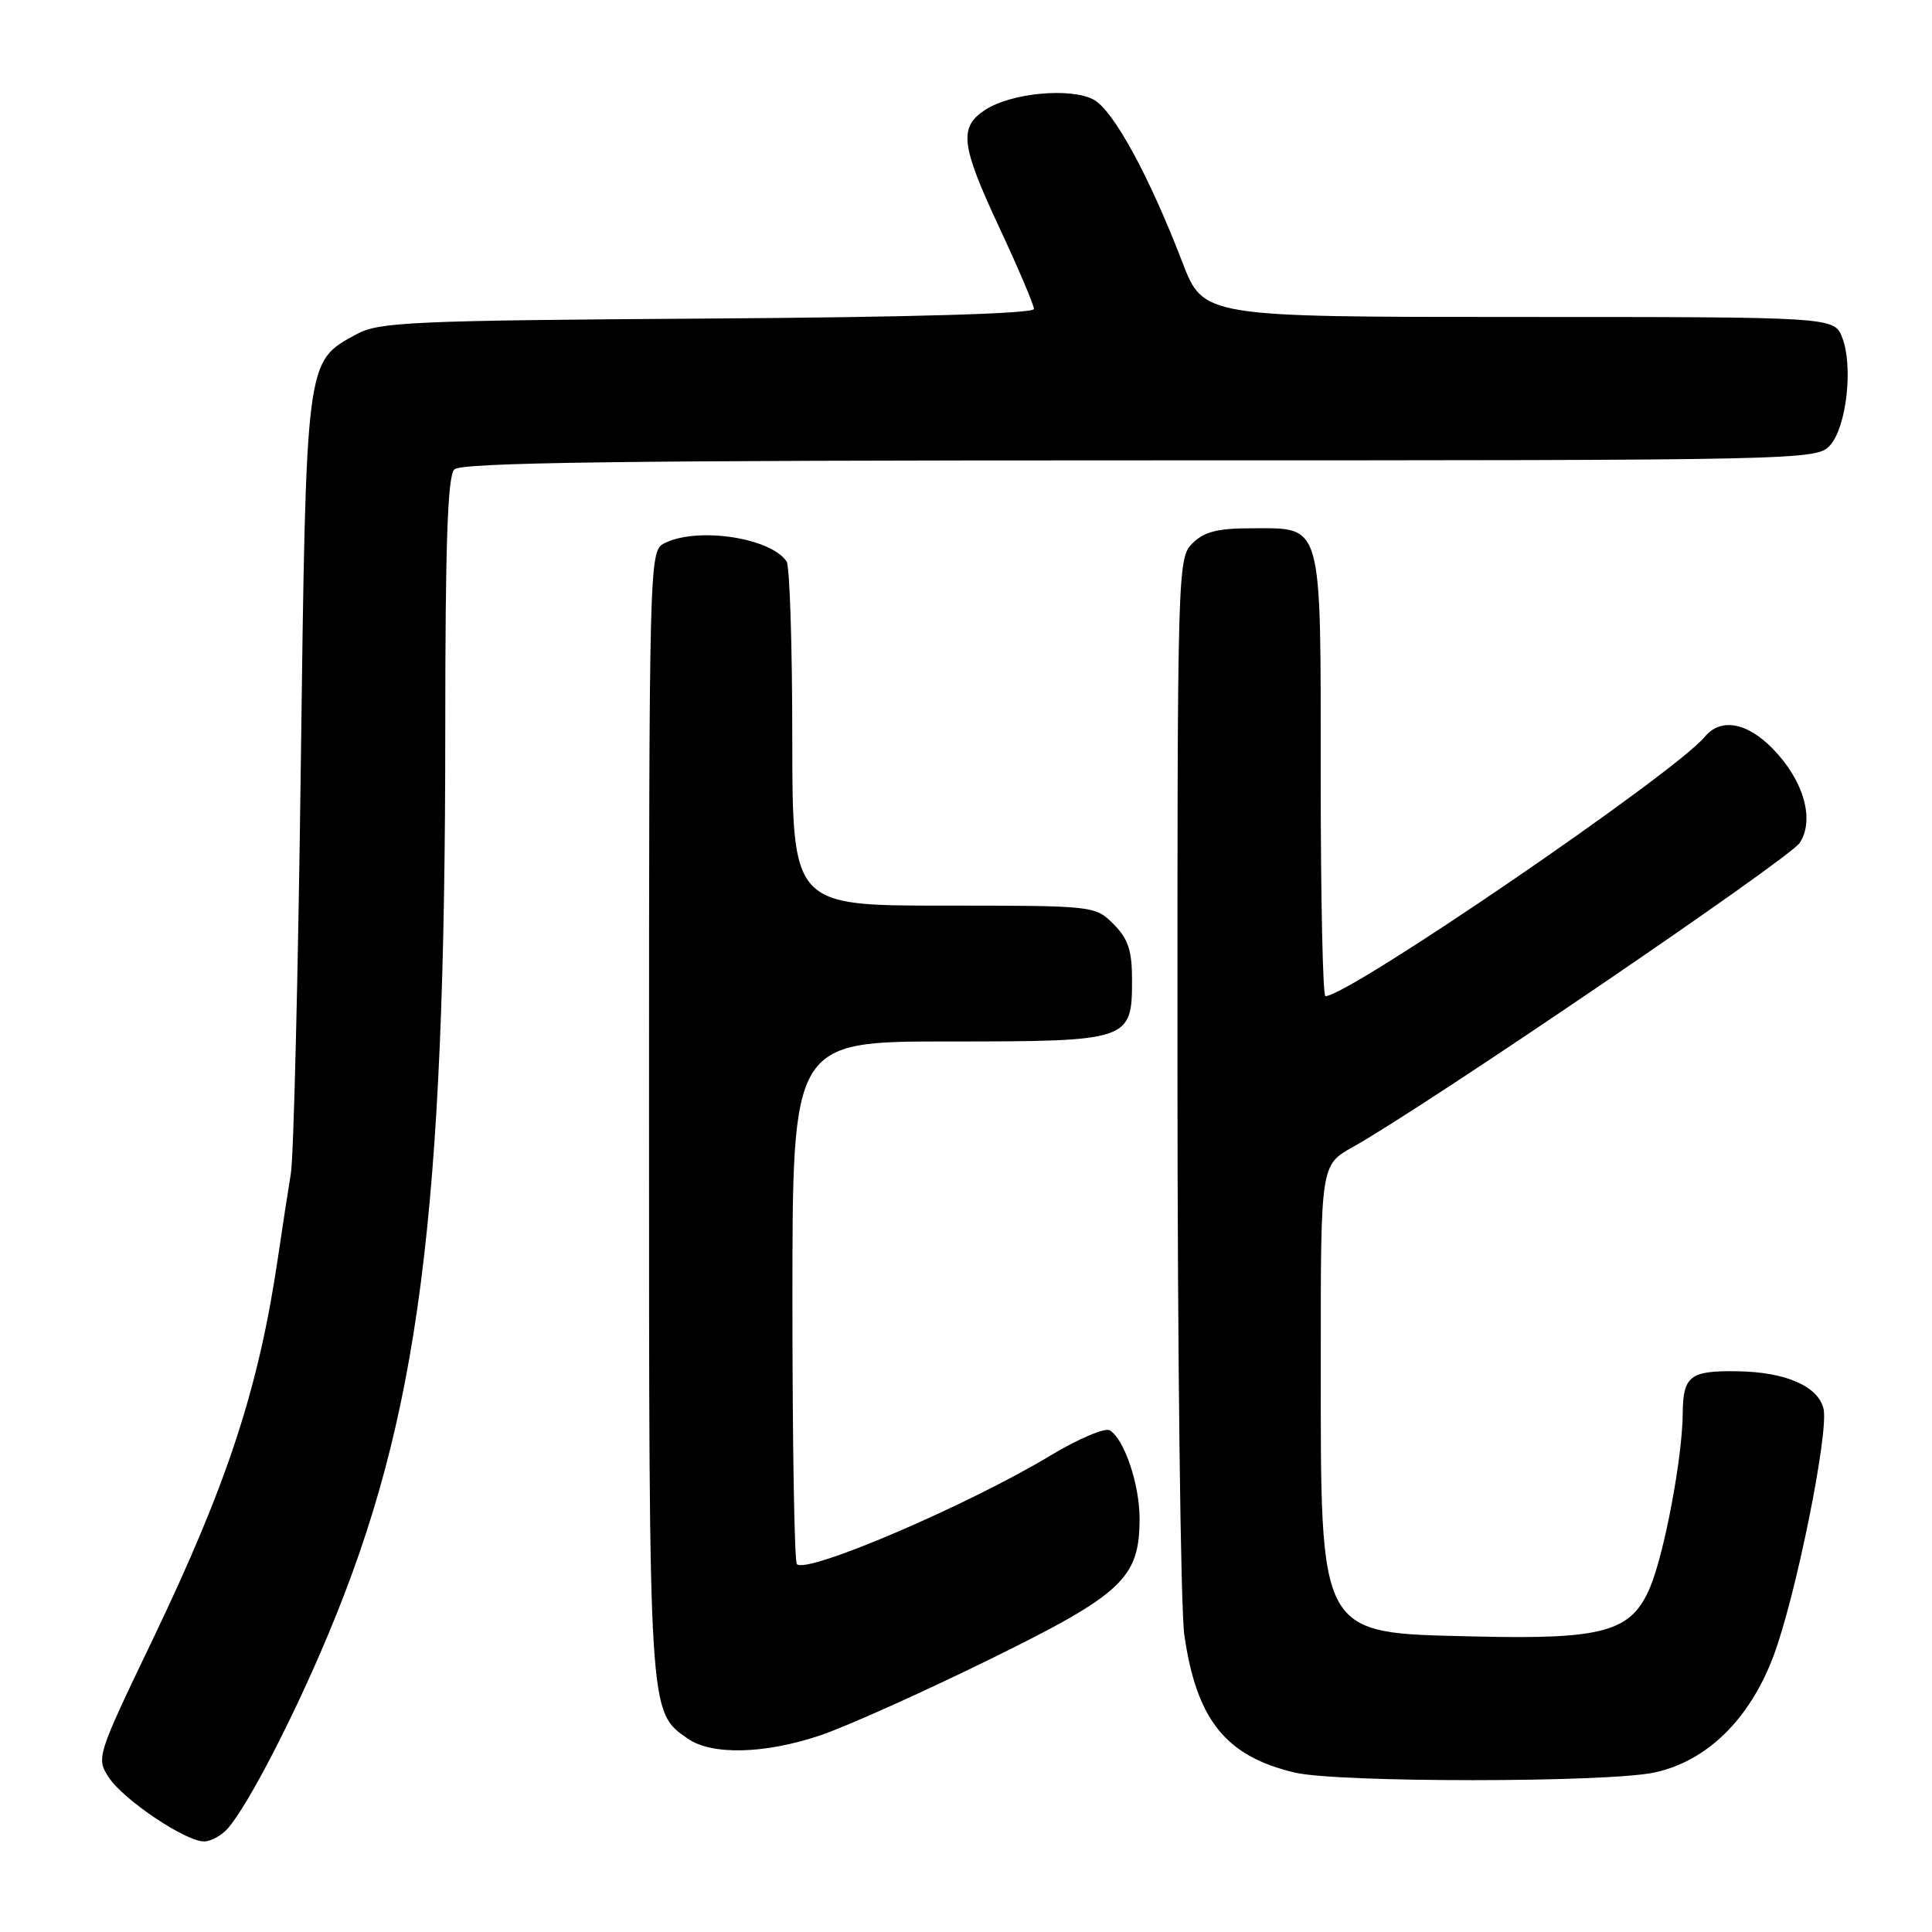 <?xml version="1.0" encoding="UTF-8" standalone="no"?>
<!DOCTYPE svg PUBLIC "-//W3C//DTD SVG 1.1//EN" "http://www.w3.org/Graphics/SVG/1.1/DTD/svg11.dtd" >
<svg xmlns="http://www.w3.org/2000/svg" xmlns:xlink="http://www.w3.org/1999/xlink" version="1.1" viewBox="0 0 256 256">
 <g >
 <path fill="currentColor"
d=" M 30.21 242.25 C 32.90 239.14 38.87 227.61 43.47 216.62 C 55.53 187.84 59.00 161.05 59.00 96.74 C 59.00 72.14 59.31 63.09 60.20 62.20 C 61.12 61.28 82.65 61.00 151.05 61.00 C 239.27 61.00 240.72 60.97 242.49 59.01 C 244.67 56.61 245.58 48.55 244.11 44.75 C 243.05 42.00 243.05 42.00 201.26 42.00 C 159.46 42.00 159.46 42.00 156.67 34.75 C 152.26 23.28 147.53 14.61 144.91 13.20 C 141.86 11.57 133.98 12.31 130.54 14.56 C 127.01 16.88 127.30 19.21 132.50 30.34 C 134.97 35.63 137.00 40.41 137.00 40.94 C 137.00 41.56 121.02 42.03 93.75 42.21 C 54.63 42.47 50.19 42.67 47.27 44.27 C 40.46 47.99 40.57 47.09 39.85 102.00 C 39.50 129.23 38.91 153.30 38.54 155.50 C 38.18 157.70 37.41 162.65 36.85 166.50 C 34.30 183.90 30.16 196.54 20.25 217.21 C 12.81 232.71 12.74 232.95 14.42 235.52 C 16.37 238.49 24.57 244.00 27.04 244.00 C 27.95 244.00 29.37 243.21 30.21 242.25 Z  M 219.20 234.87 C 226.14 233.39 231.81 227.86 234.97 219.50 C 237.94 211.64 242.38 189.67 241.62 186.63 C 240.88 183.66 236.56 181.79 230.22 181.70 C 223.92 181.60 223.01 182.31 222.97 187.31 C 222.92 193.16 220.55 205.76 218.66 210.29 C 216.17 216.23 212.55 217.25 195.42 216.84 C 174.49 216.34 175.01 217.29 175.01 179.93 C 175.00 154.37 175.00 154.37 179.25 151.99 C 188.84 146.63 237.09 113.80 238.47 111.69 C 240.49 108.61 239.00 103.40 234.89 99.20 C 231.47 95.70 228.00 95.09 225.89 97.63 C 221.85 102.50 178.70 132.00 175.62 132.00 C 175.28 132.00 175.00 118.87 175.00 102.83 C 175.00 68.77 175.34 70.00 165.85 70.00 C 161.33 70.00 159.54 70.46 158.00 72.00 C 156.04 73.96 156.00 75.32 156.02 142.25 C 156.03 179.79 156.44 213.27 156.93 216.66 C 158.56 227.92 162.43 232.73 171.59 234.88 C 177.28 236.22 212.93 236.21 219.20 234.87 Z  M 108.73 229.93 C 112.09 228.80 122.07 224.32 130.91 219.99 C 148.77 211.22 150.99 209.14 151.00 201.22 C 151.00 196.70 148.99 190.73 147.06 189.53 C 146.43 189.14 142.89 190.64 139.20 192.86 C 128.23 199.47 106.92 208.59 105.59 207.26 C 105.26 206.93 105.00 191.22 105.00 172.33 C 105.00 138.00 105.00 138.00 125.67 138.00 C 149.74 138.00 150.00 137.91 150.00 129.80 C 150.00 125.94 149.48 124.39 147.55 122.45 C 145.10 120.01 144.99 120.00 125.05 120.00 C 105.00 120.00 105.00 120.00 104.98 97.75 C 104.98 85.51 104.64 75.00 104.23 74.40 C 102.10 71.20 92.19 69.76 87.93 72.04 C 86.05 73.04 86.00 74.94 86.00 147.57 C 86.00 227.68 85.94 226.74 91.12 230.37 C 94.30 232.60 101.35 232.43 108.73 229.93 Z "/>
</g>
</svg>